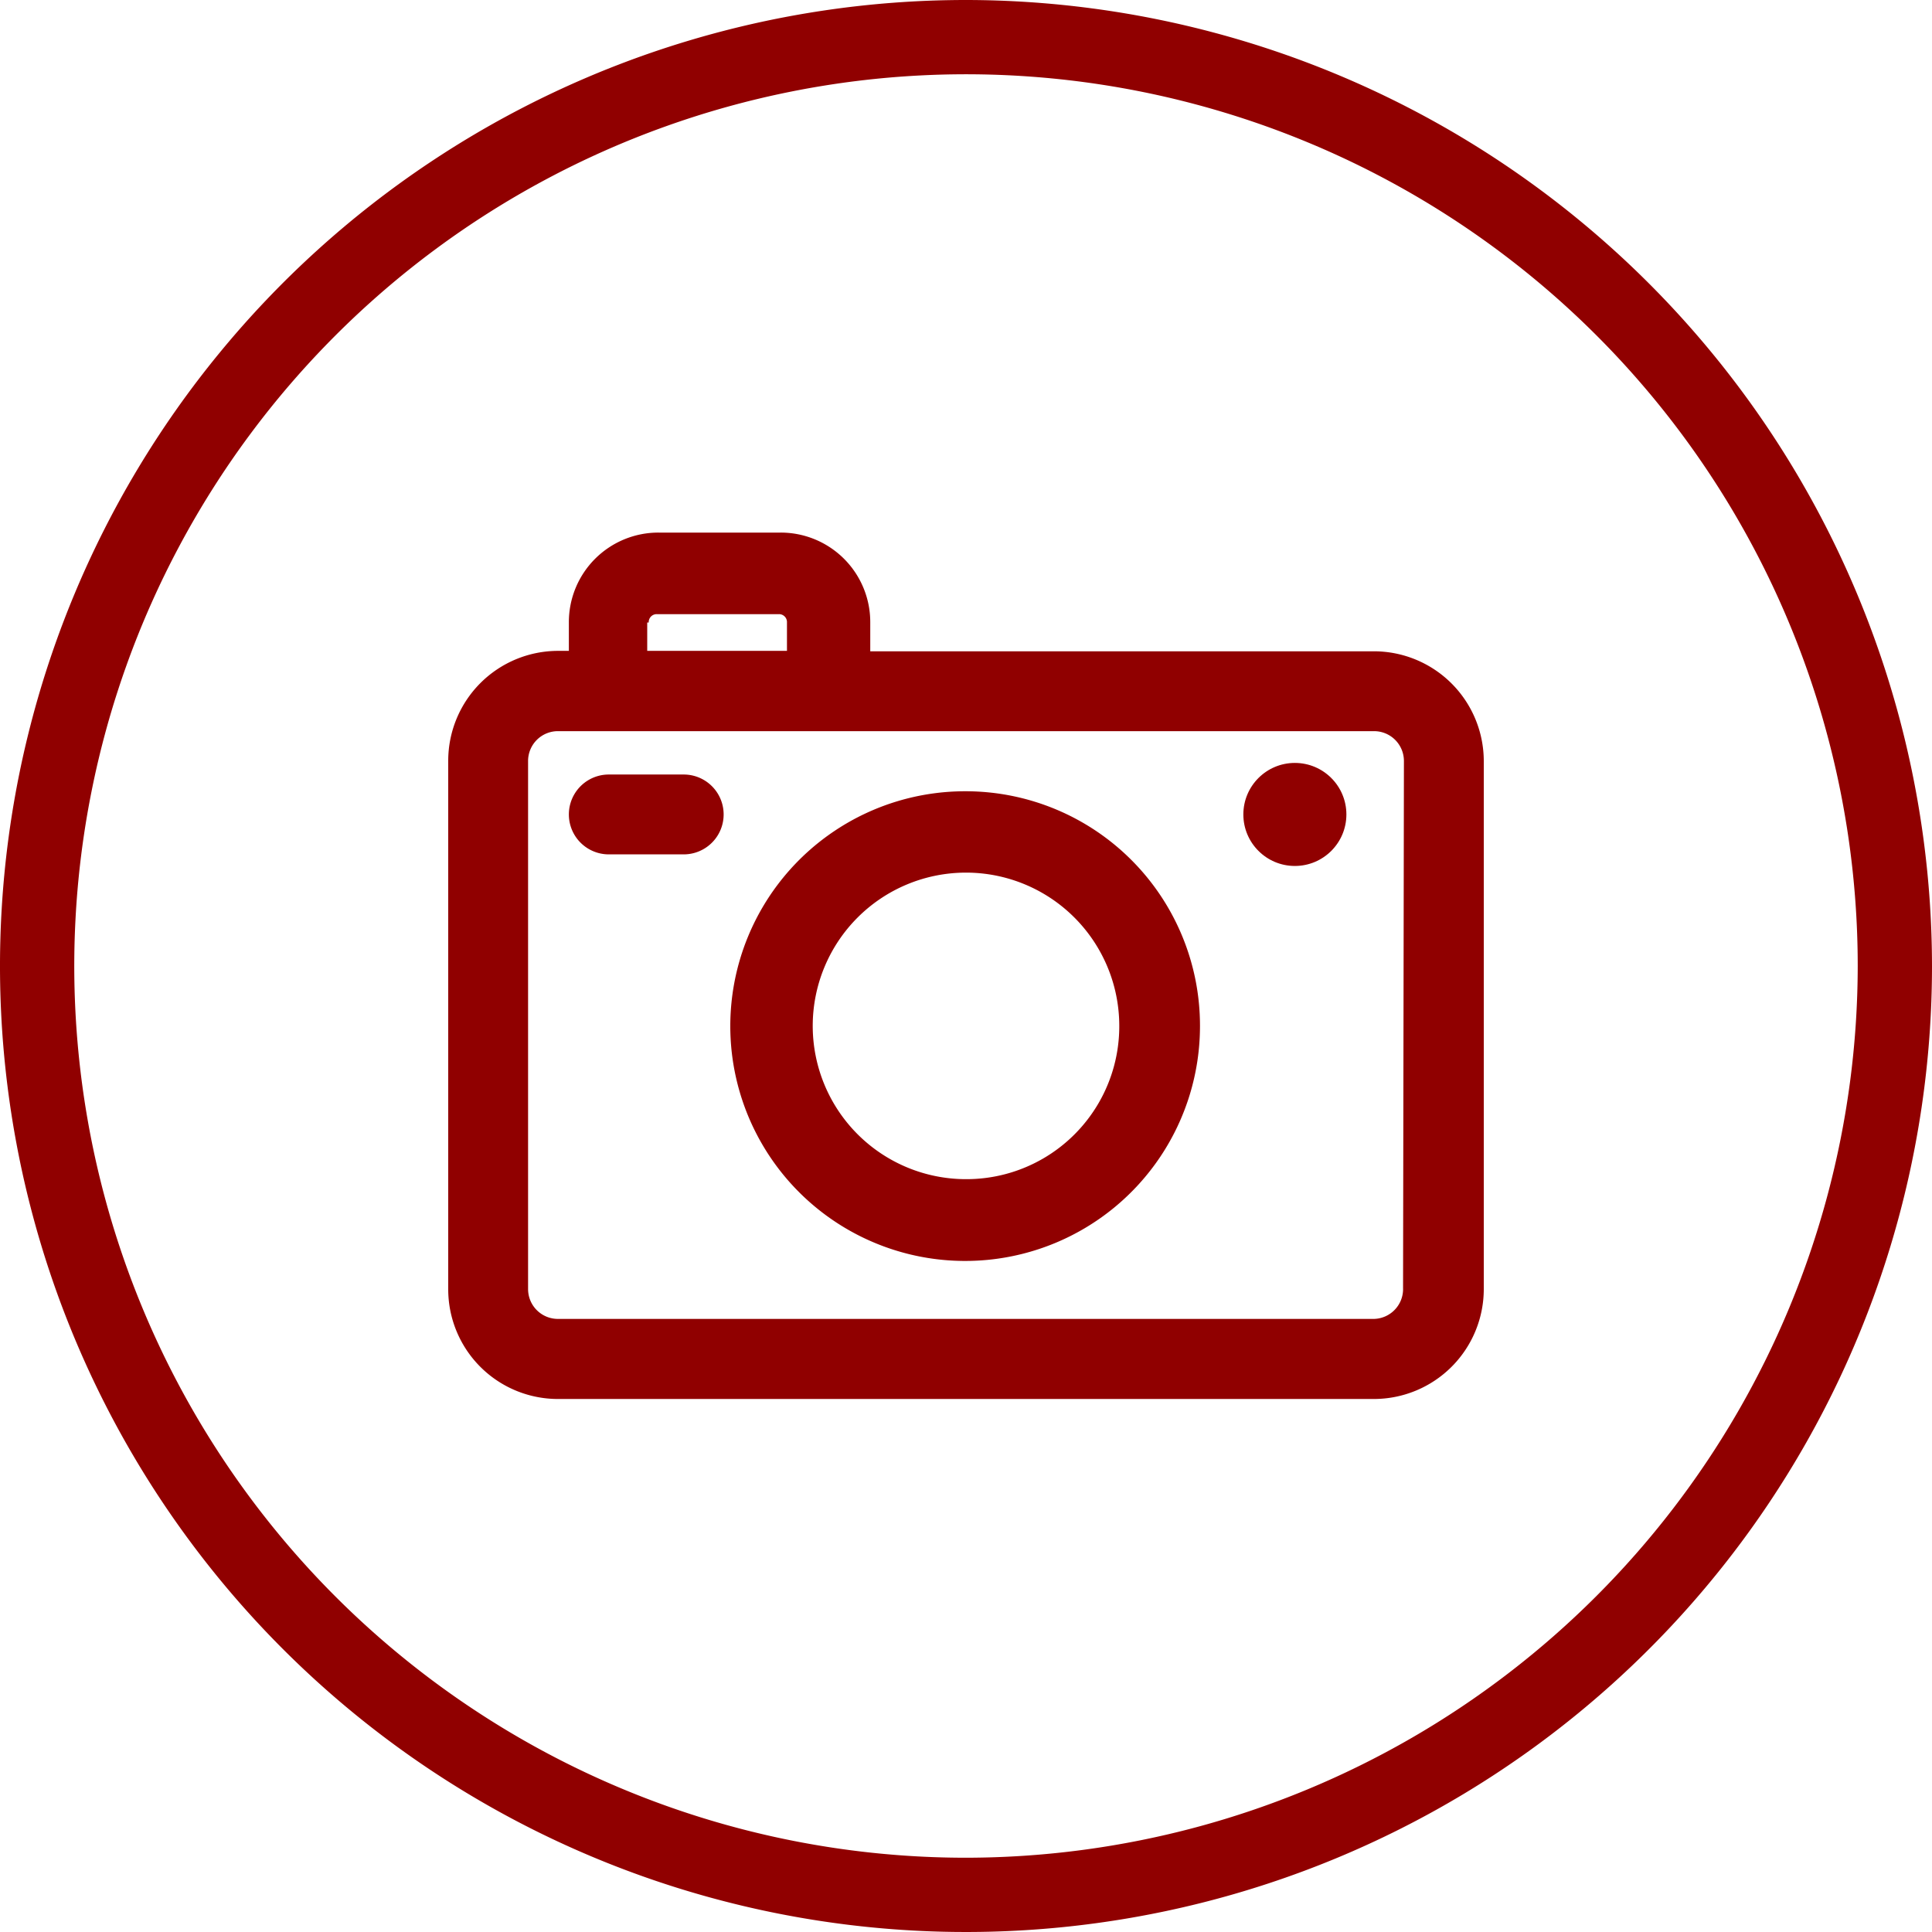 <svg id="Layer_1" data-name="Layer 1" xmlns="http://www.w3.org/2000/svg" viewBox="0 0 90 90"><defs><style>.cls-1{fill:#900000;}</style></defs><title>icon-model-images</title><path class="cls-1" d="M45,0A45,45,0,1,0,90,45,45.05,45.05,0,0,0,45,0Zm0,86.54A41.54,41.54,0,1,1,86.54,45,41.59,41.59,0,0,1,45,86.54Z"/><path class="cls-1" d="M64,30.34H40.54V29a4.17,4.17,0,0,0-4.19-4.19H30.69A4.17,4.17,0,0,0,26.5,29v1.32H26a5.12,5.12,0,0,0-5.12,5.12V60.05A5.11,5.11,0,0,0,26,65.17H64a5.12,5.12,0,0,0,5.12-5.12V35.46A5.12,5.12,0,0,0,64,30.34ZM30.22,29a.37.37,0,0,1,.39-.39h5.66a.37.37,0,0,1,.39.39v1.32H30.15V29Zm35.14,31A1.39,1.39,0,0,1,64,61.44H26a1.39,1.39,0,0,1-1.4-1.39V35.46a1.39,1.39,0,0,1,1.4-1.4H64a1.39,1.39,0,0,1,1.4,1.4Z"/><path class="cls-1" d="M45,36.86A10.94,10.94,0,1,0,55.9,47.79,10.92,10.92,0,0,0,45,36.86Zm0,18.07a7.14,7.14,0,1,1,7.14-7.14A7.12,7.12,0,0,1,45,54.93Z"/><circle class="cls-1" cx="60.32" cy="37.94" r="2.4"/><path class="cls-1" d="M31.85,36.08H28.36a1.86,1.86,0,0,0,0,3.72h3.49a1.86,1.86,0,0,0,0-3.72Z"/></svg>